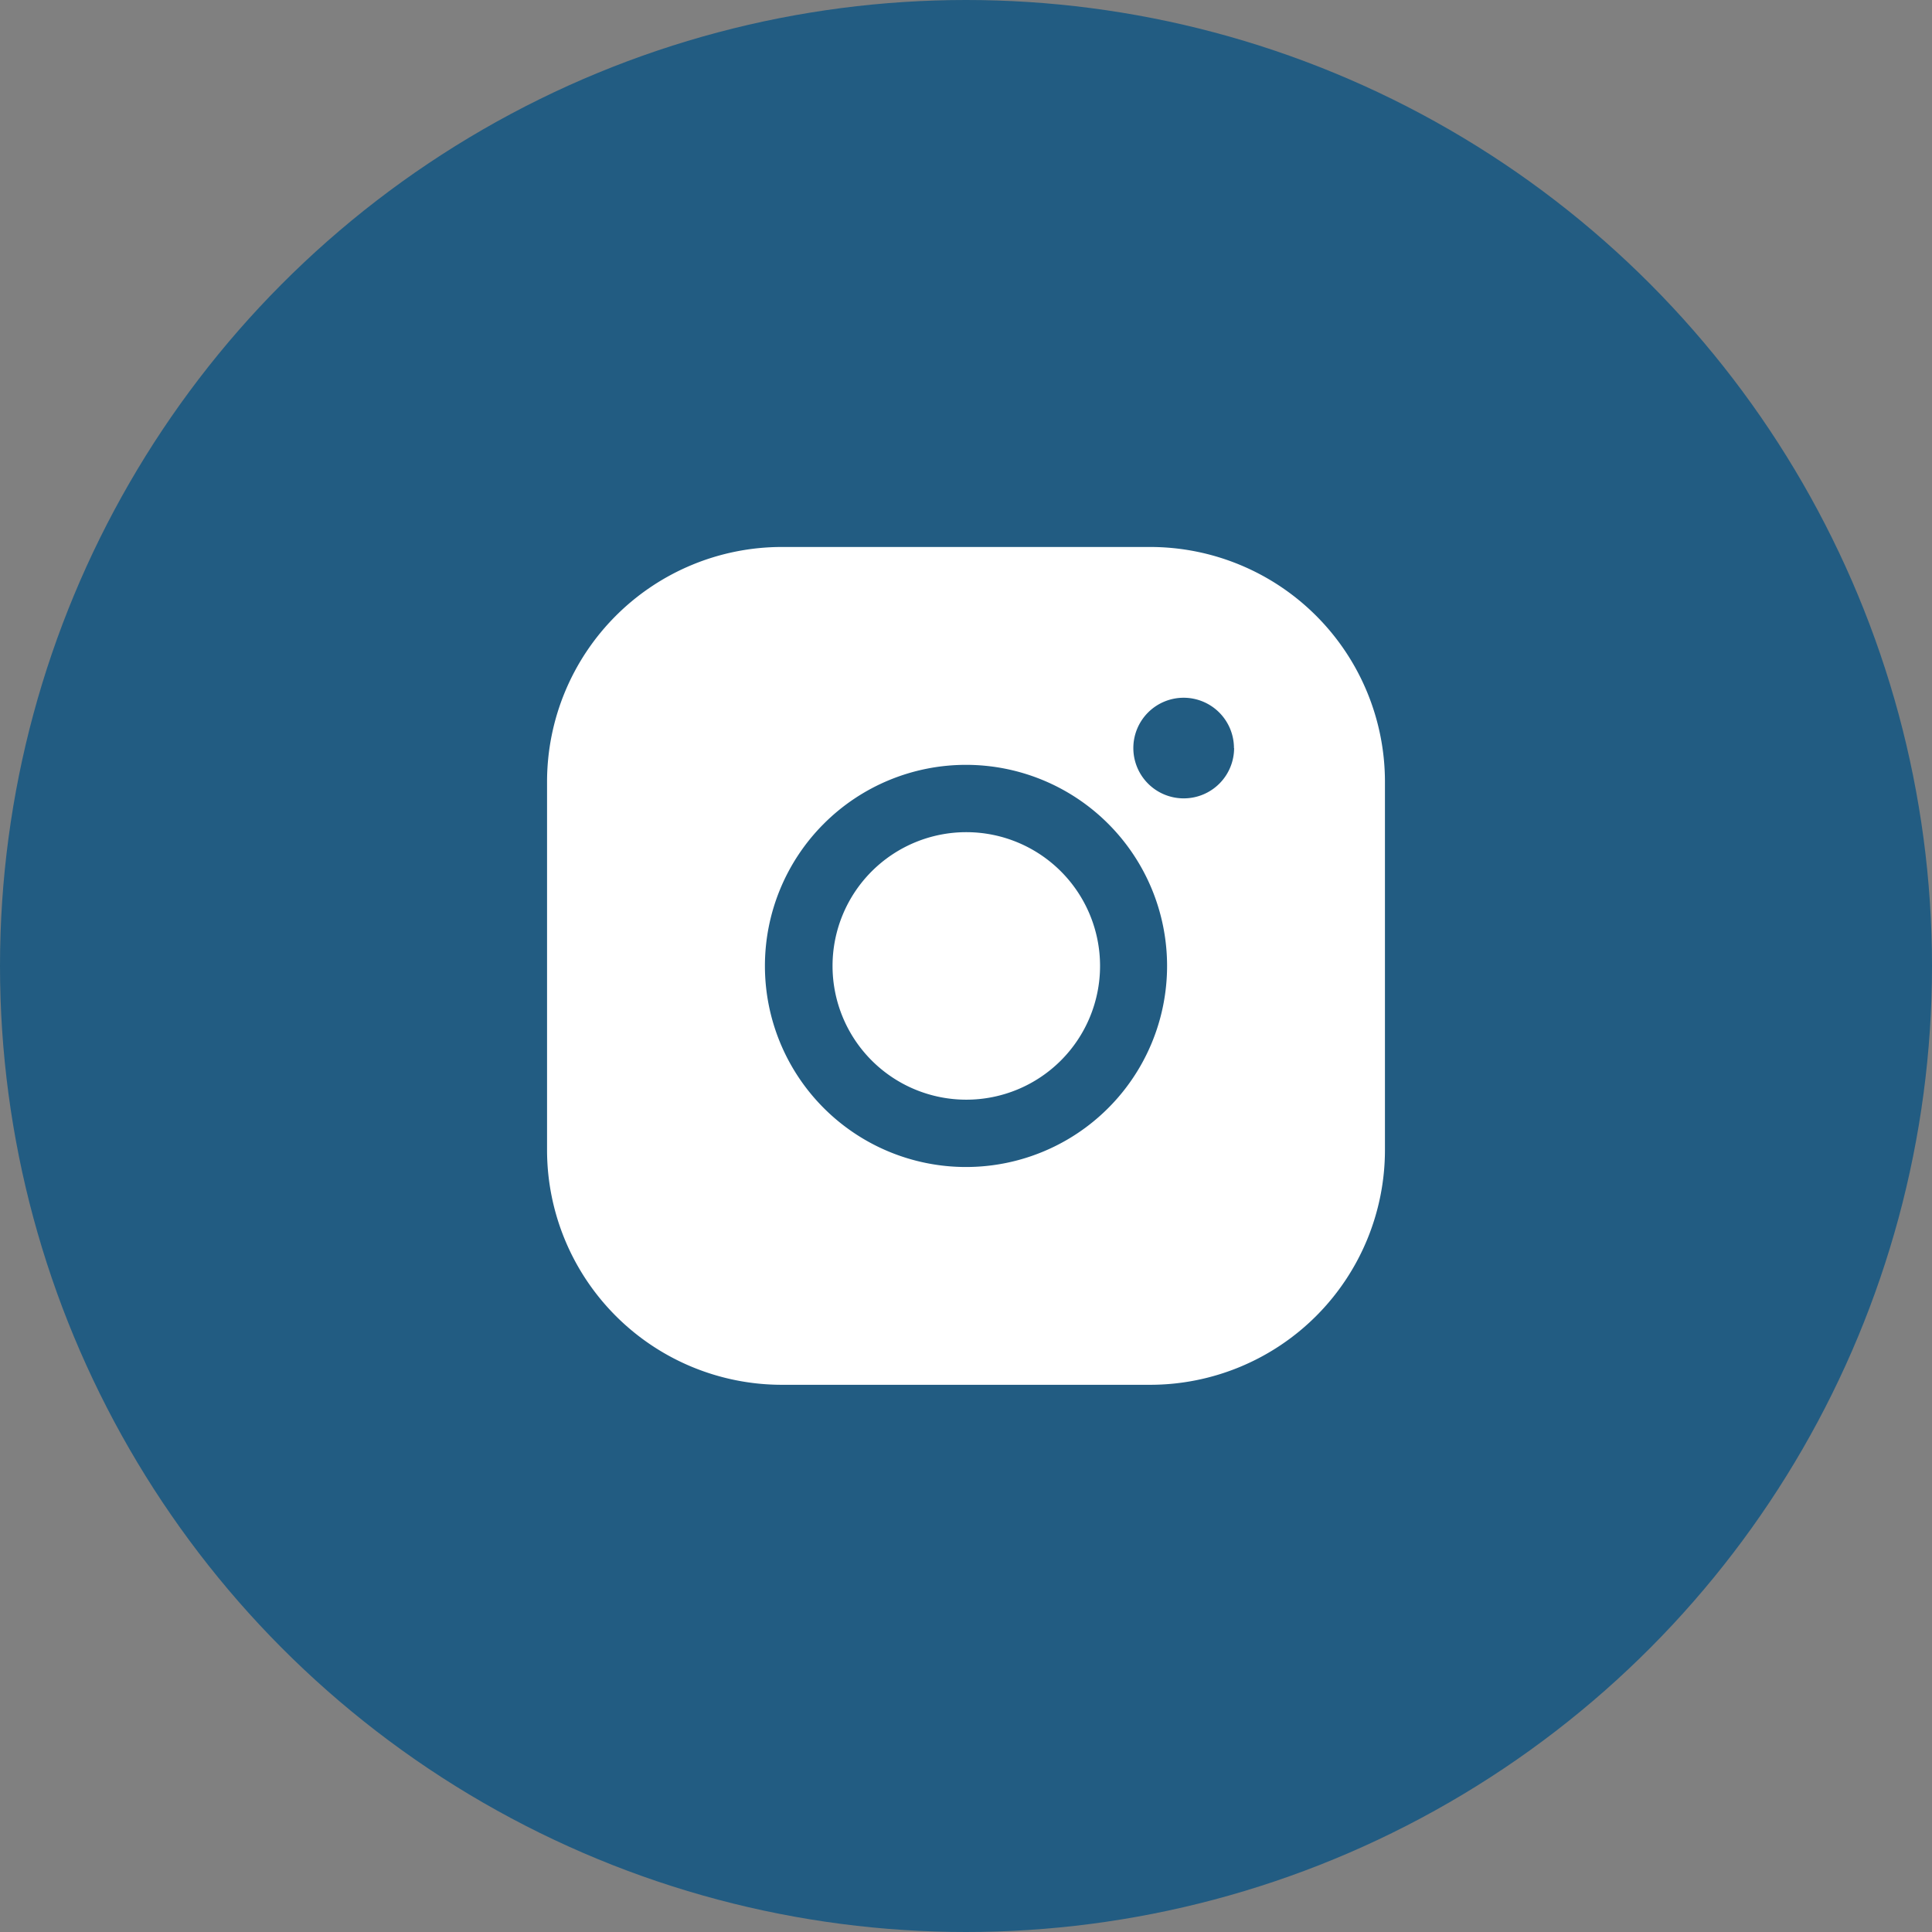 <svg xmlns="http://www.w3.org/2000/svg" width="26" height="26" viewBox="0 0 26 26">
  <rect x="0" y="0" width="26" height="26" fill="#808080" stroke="none"/>
  <g id="Group_56952" data-name="Group 56952" transform="translate(-1533 -10718)">
    <circle id="Ellipse_37" data-name="Ellipse 37" cx="13" cy="13" r="13" transform="translate(1533 10718)" fill="#225c82"/>
    <path id="instagram-logo-fill-svgrepo-com" d="M35.442,33.638a1.8,1.8,0,1,1-1.8-1.8A1.8,1.8,0,0,1,35.442,33.638Zm3.834-2.481v4.961a3.161,3.161,0,0,1-3.157,3.157H31.157A3.161,3.161,0,0,1,28,36.119V31.157A3.161,3.161,0,0,1,31.157,28h4.961A3.161,3.161,0,0,1,39.276,31.157Zm-2.932,2.481a2.706,2.706,0,1,0-2.706,2.706A2.706,2.706,0,0,0,36.344,33.638Zm.9-2.932a.677.677,0,1,0-.677.677A.677.677,0,0,0,37.246,30.706Z" transform="translate(1512.362 10697.361)" fill="#fff"/>
  </g>
</svg>
